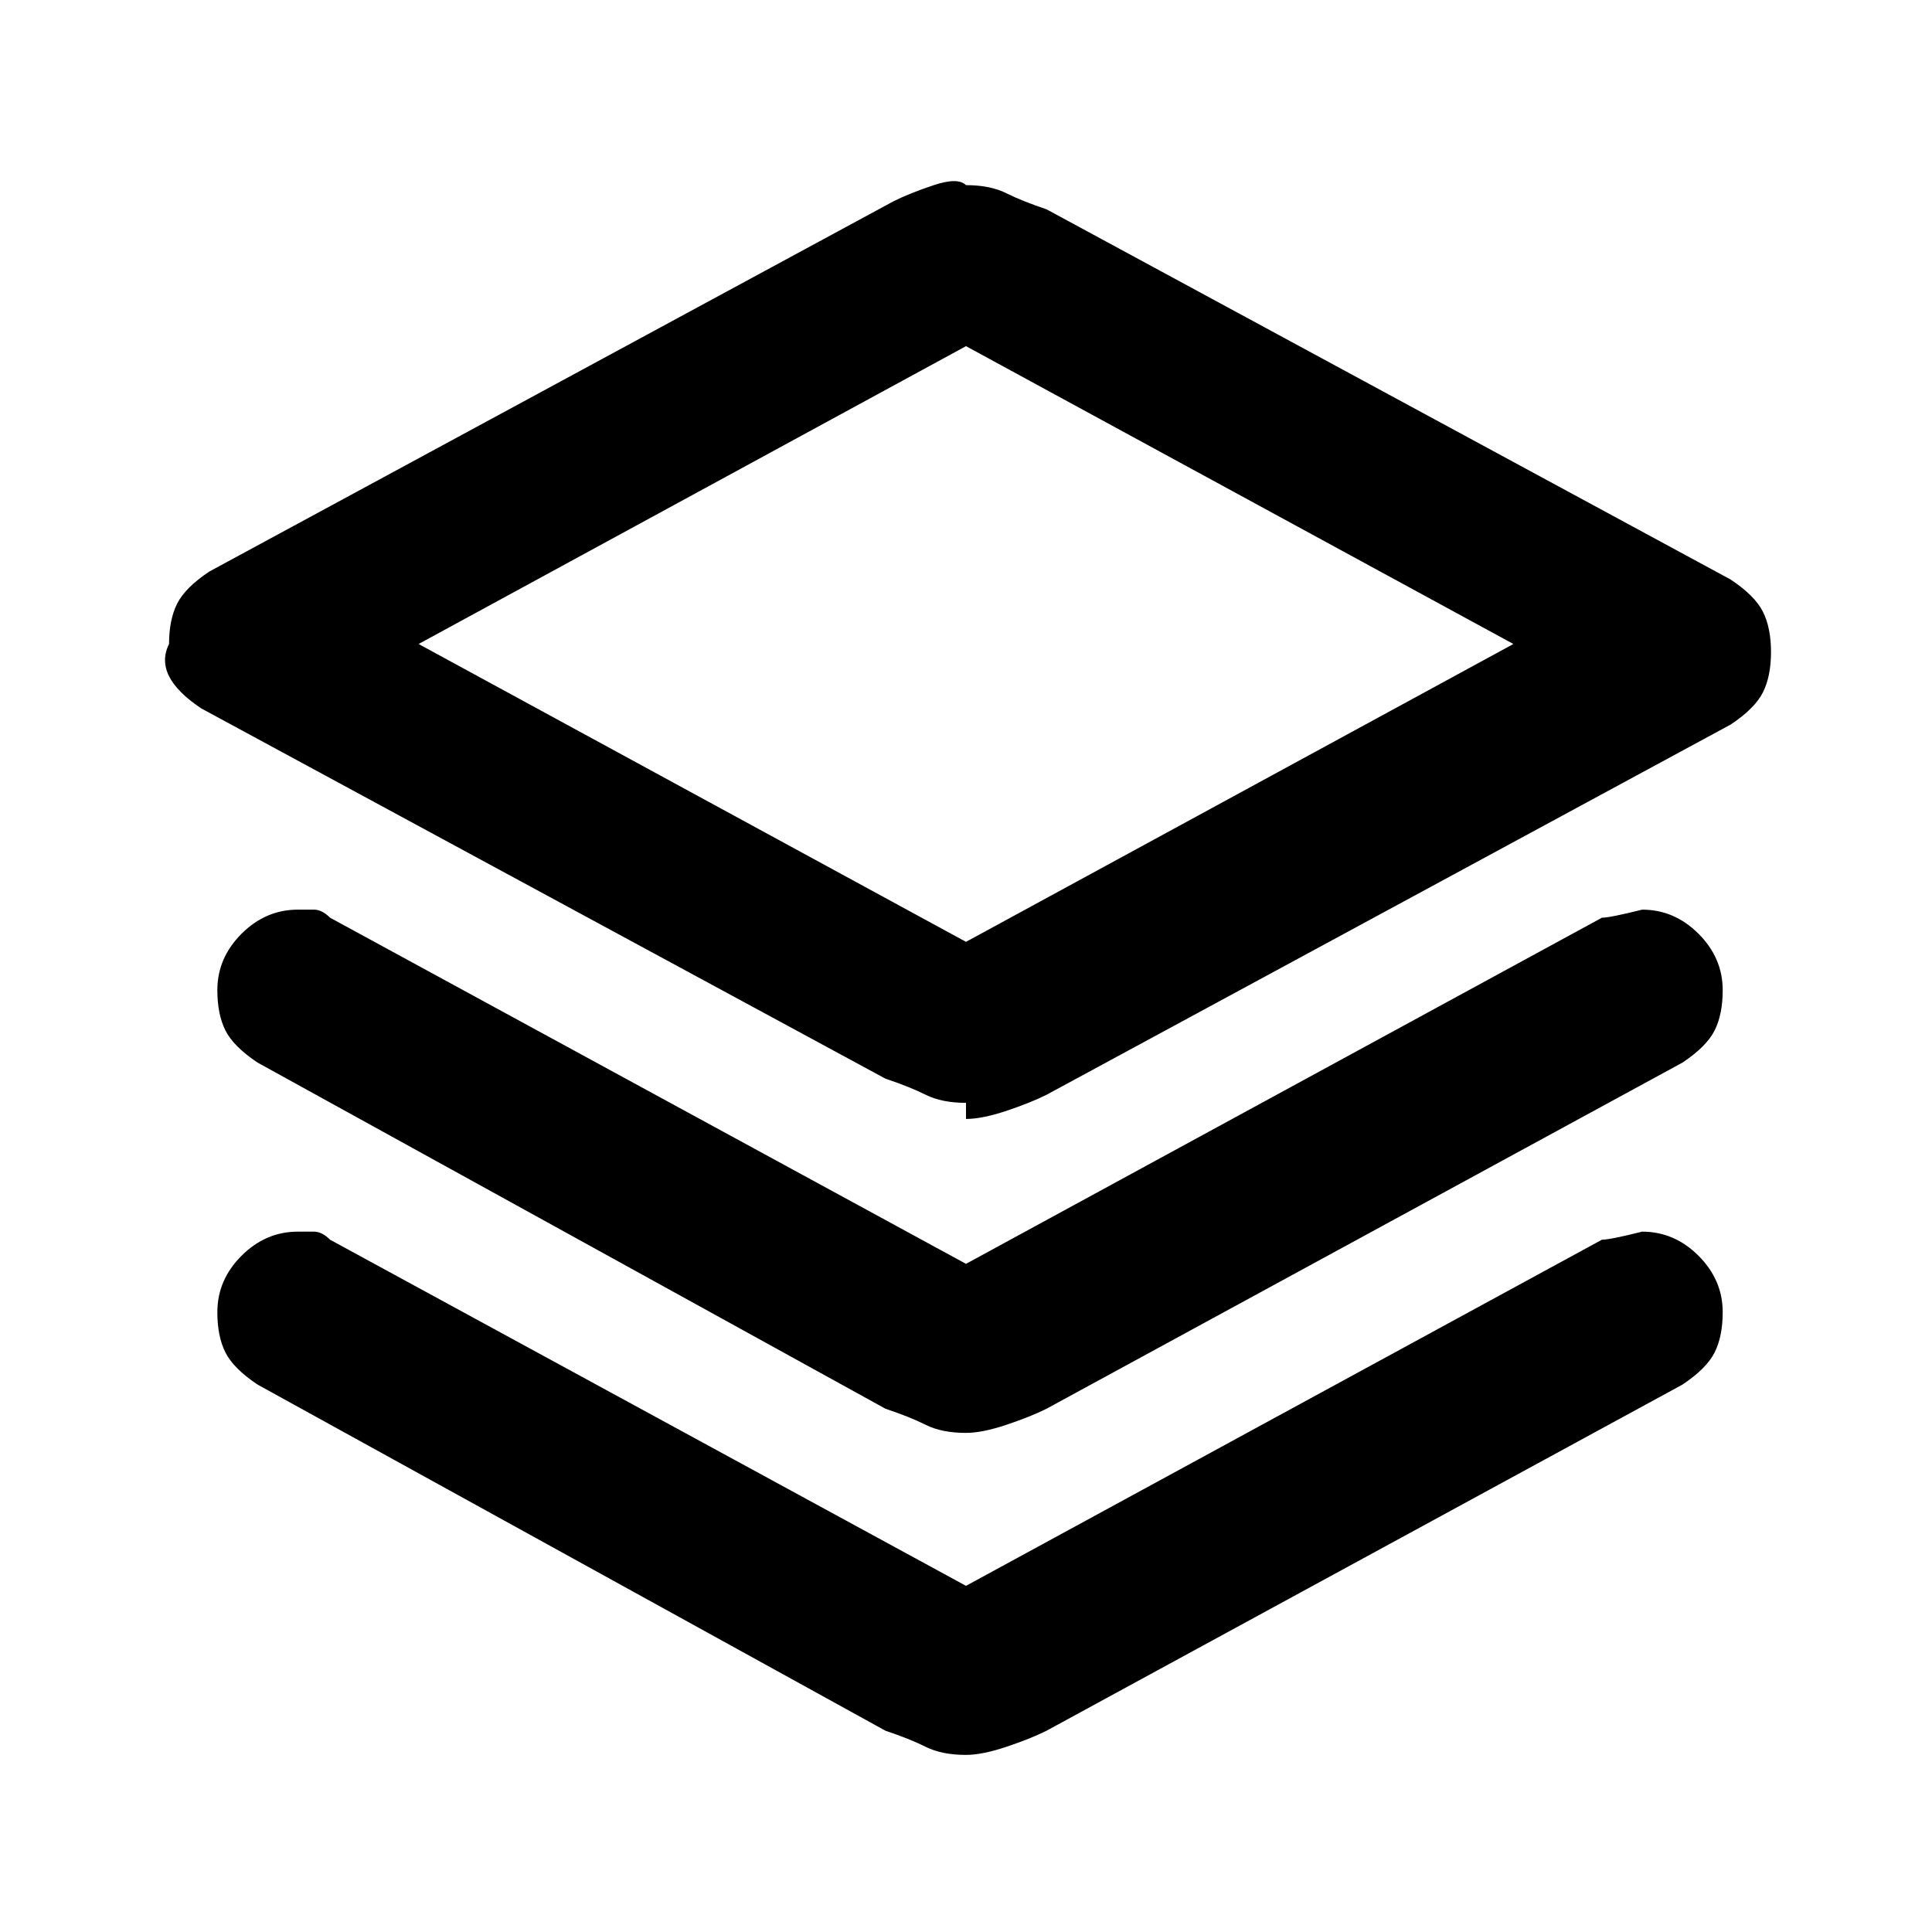 <svg class="icon" viewBox="0 0 240 240"><path d="m120 137q-3 0-5-1t-5-2l-85-46q-3-2-4-4t0-4q0-3 1-5t4-4l85-46q2-1 5-2t4 0q3 0 5 1t5 2l85 46q3 2 4 4t1 5q0 3-1 5t-4 4l-85 46q-2 1-5 2t-5 1zm0-20 68-37-68-37-68 37 68 37zm0-37zm0 77 79-43q1 0 5-1 4 0 7 3t3 7q0 3-1 5t-4 4l-79 43q-2 1-5 2t-5 1q-3 0-5-1t-5-2l-78-43q-3-2-4-4t-1-5q0-4 3-7t7-3q1 0 2 0t2 1l79 43zm0 40 79-43q1 0 5-1 4 0 7 3t3 7q0 3-1 5t-4 4l-79 43q-2 1-5 2t-5 1q-3 0-5-1t-5-2l-78-43q-3-2-4-4t-1-5q0-4 3-7t7-3q1 0 2 0t2 1l79 43z"/></svg>
